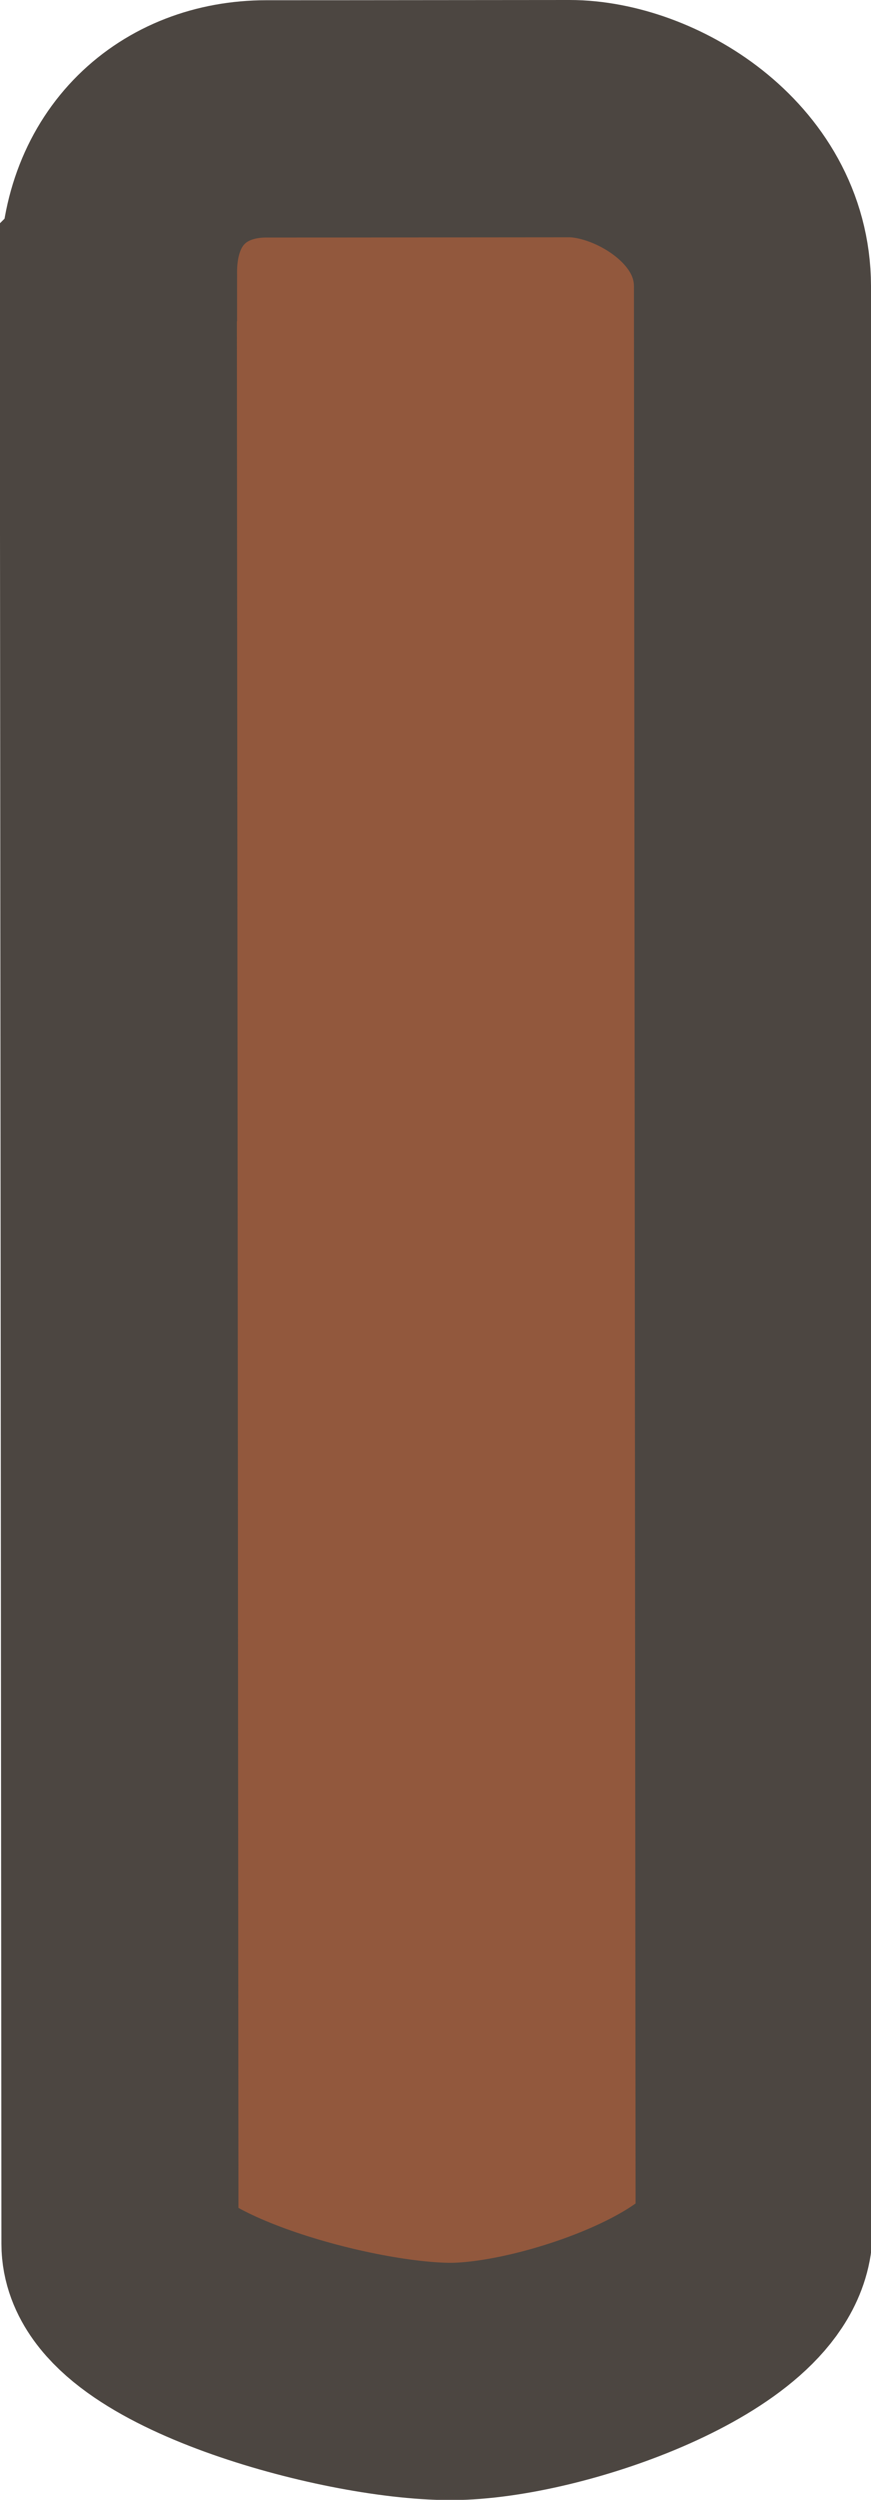 <svg version="1.1" xmlns="http://www.w3.org/2000/svg" xmlns:xlink="http://www.w3.org/1999/xlink" width="3.674" height="10.535" viewBox="0,0,3.674,10.535"><g transform="translate(-238.16,-174.733)"><g fill="#92583d" stroke="#4c4641" stroke-miterlimit="10"><path d="M238.66,175.88c-0,-0.404 0.274,-0.646 0.623,-0.646c0.442,-0 1.004,-0.001 1.279,-0.001c0.314,-0 0.771,0.265 0.772,0.706c0.002,1.922 0.006,7.169 0.007,8.189c0,0.336 -0.843,0.64 -1.279,0.641c-0.455,0 -1.396,-0.271 -1.396,-0.58c0,0 -0.005,-6.423 -0.007,-8.308z"/></g></g></svg><!--rotationCenter:1.8404663397041077:5.267324734578466-->